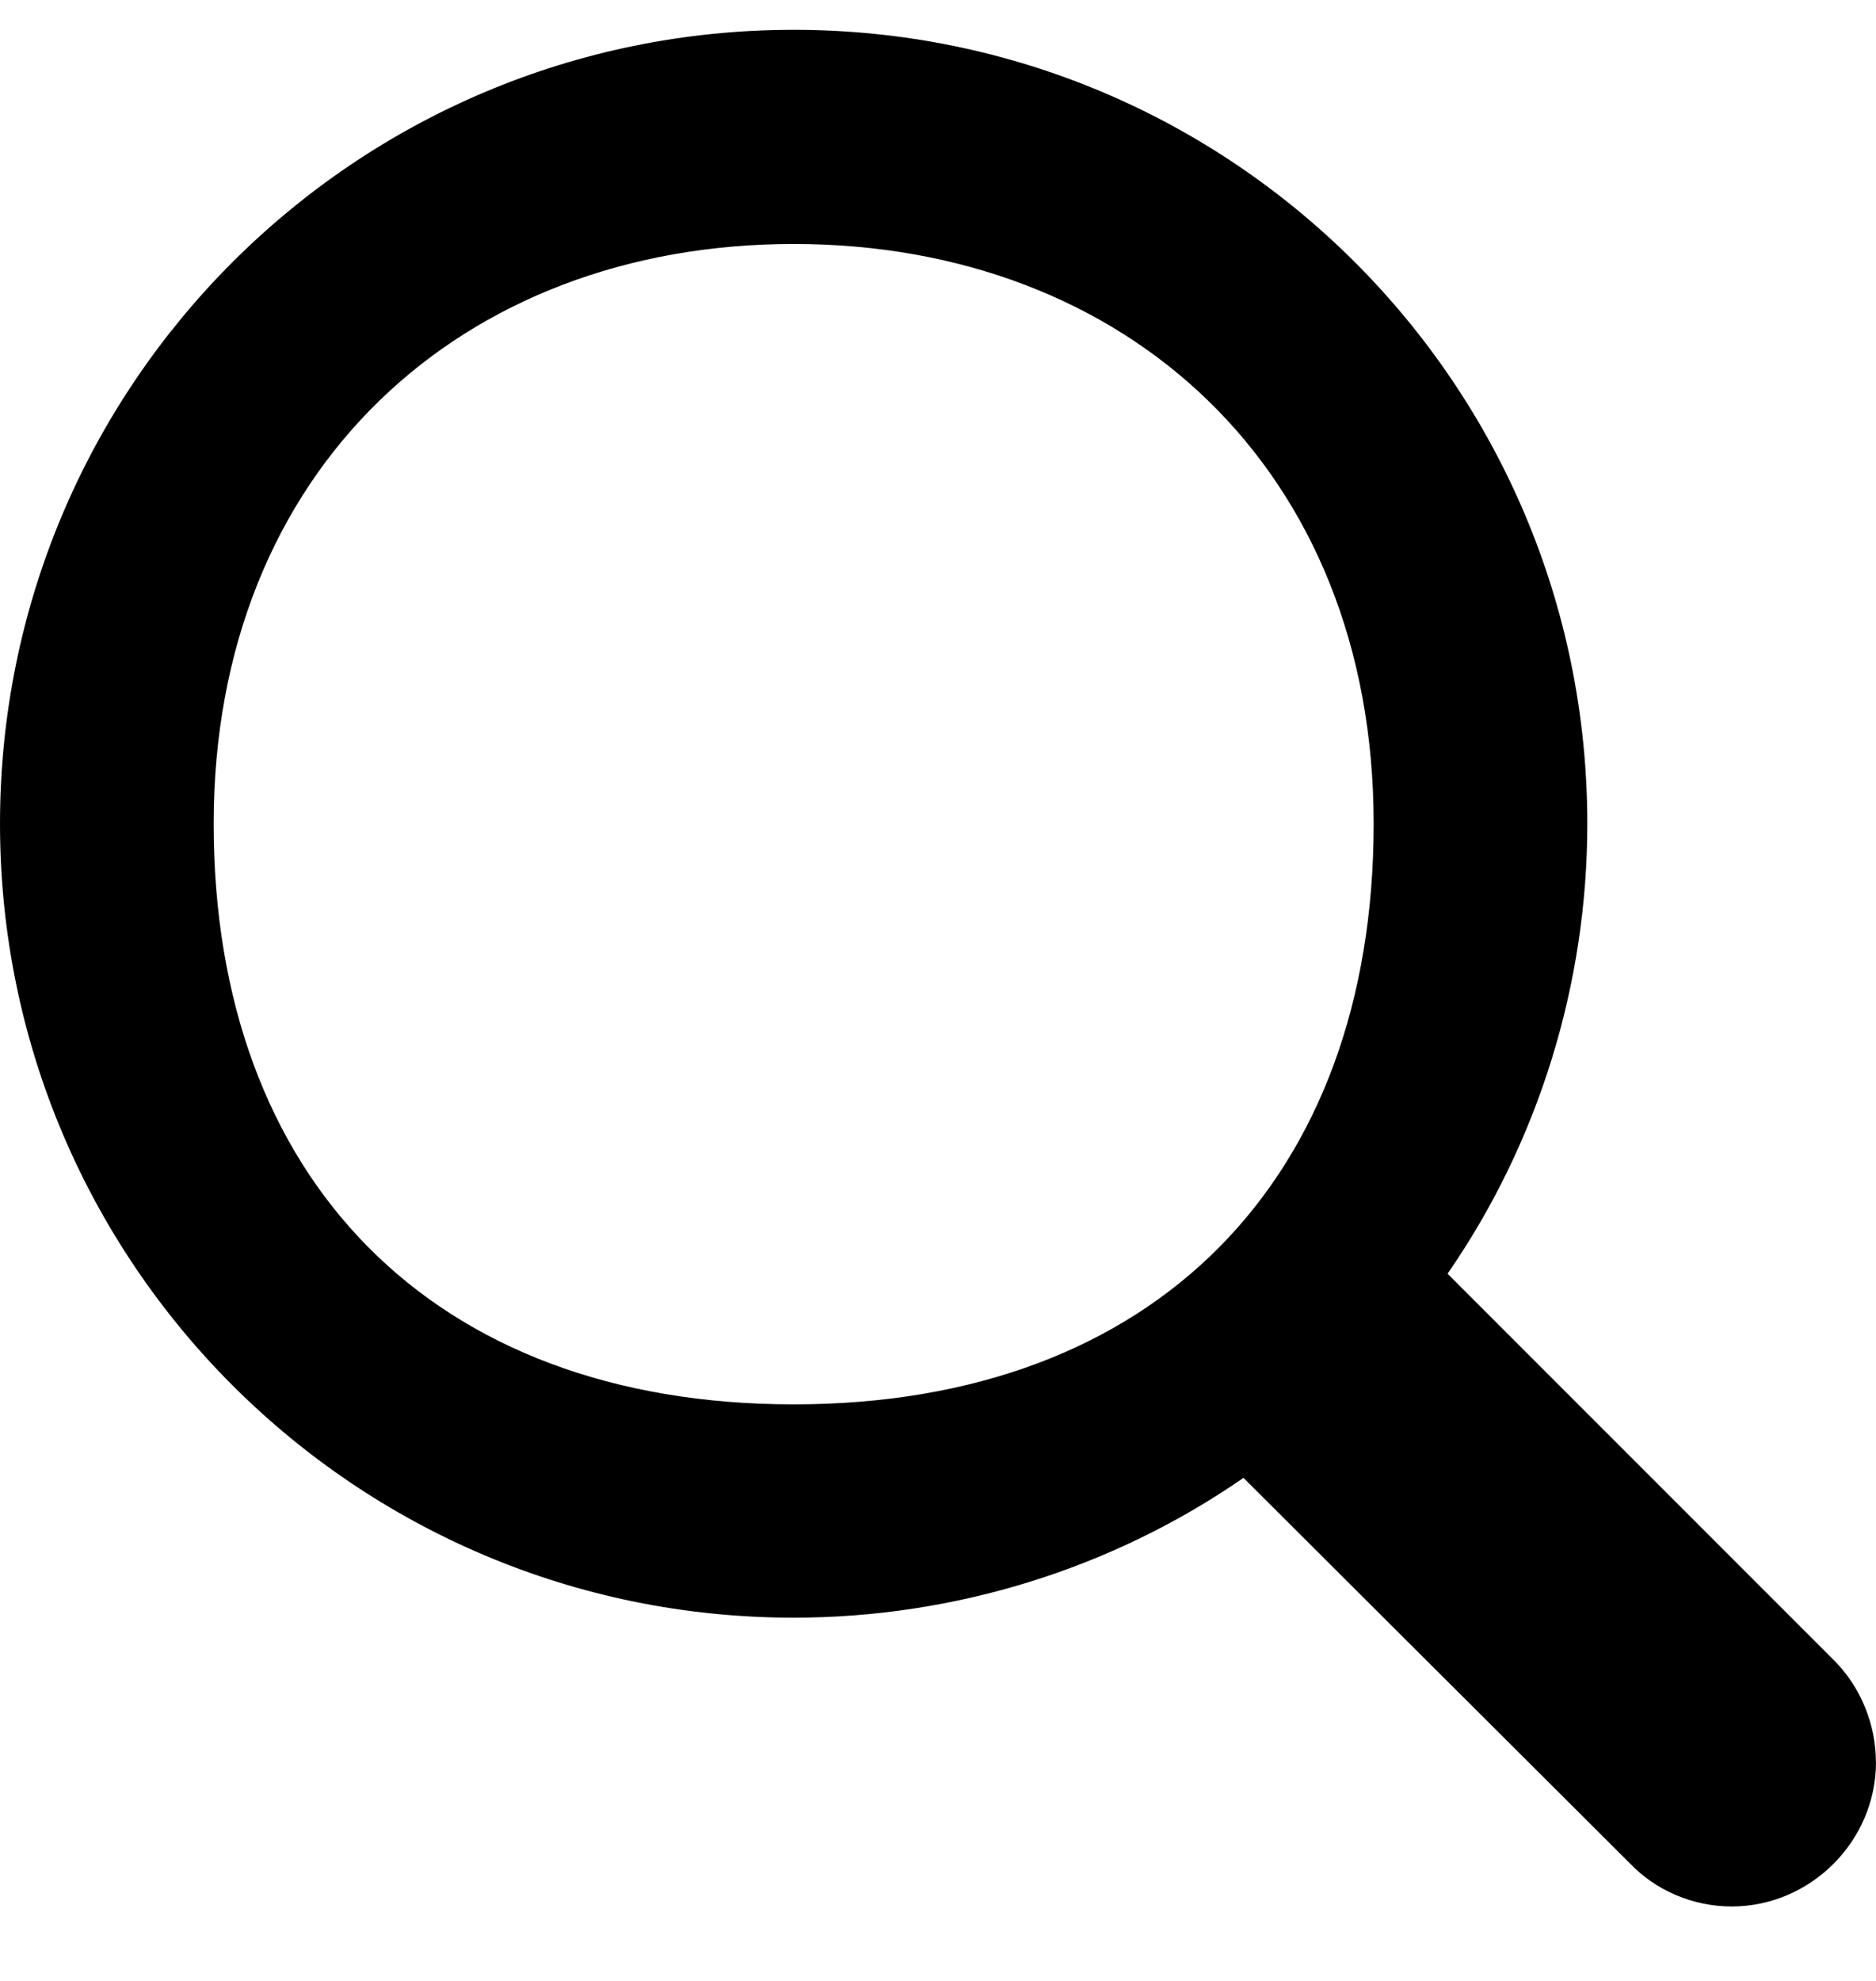<svg height="19" viewBox="0 0 18 19" width="18" class="SearchBox__SearchIcon-wc8x5h-3 jMMPyh" xmlns="http://www.w3.org/2000/svg"><path d="m559.18 45.901c0-3.4-2.373-5.561-5.565-5.561-3.192 0-5.565 2.167-5.565 5.561 0 3.394 2.09 5.569 5.565 5.569s5.565-2.169 5.565-5.569zm4.82 9c0 .757-.627 1.385-1.385 1.385-.368 0-.725-.151-.974-.411l-3.71-3.7c-1.266.876-2.78 1.341-4.316 1.341-4.208 0-7.615-3.407-7.615-7.615s3.407-7.615 7.615-7.615c4.208 0 7.615 3.407 7.615 7.615 0 1.536-.465 3.05-1.341 4.316l3.71 3.71c.249.249.4.606.4.974z" fill="currentColor" fill-rule="evenodd" transform="translate(-546 -38)"></path></svg>